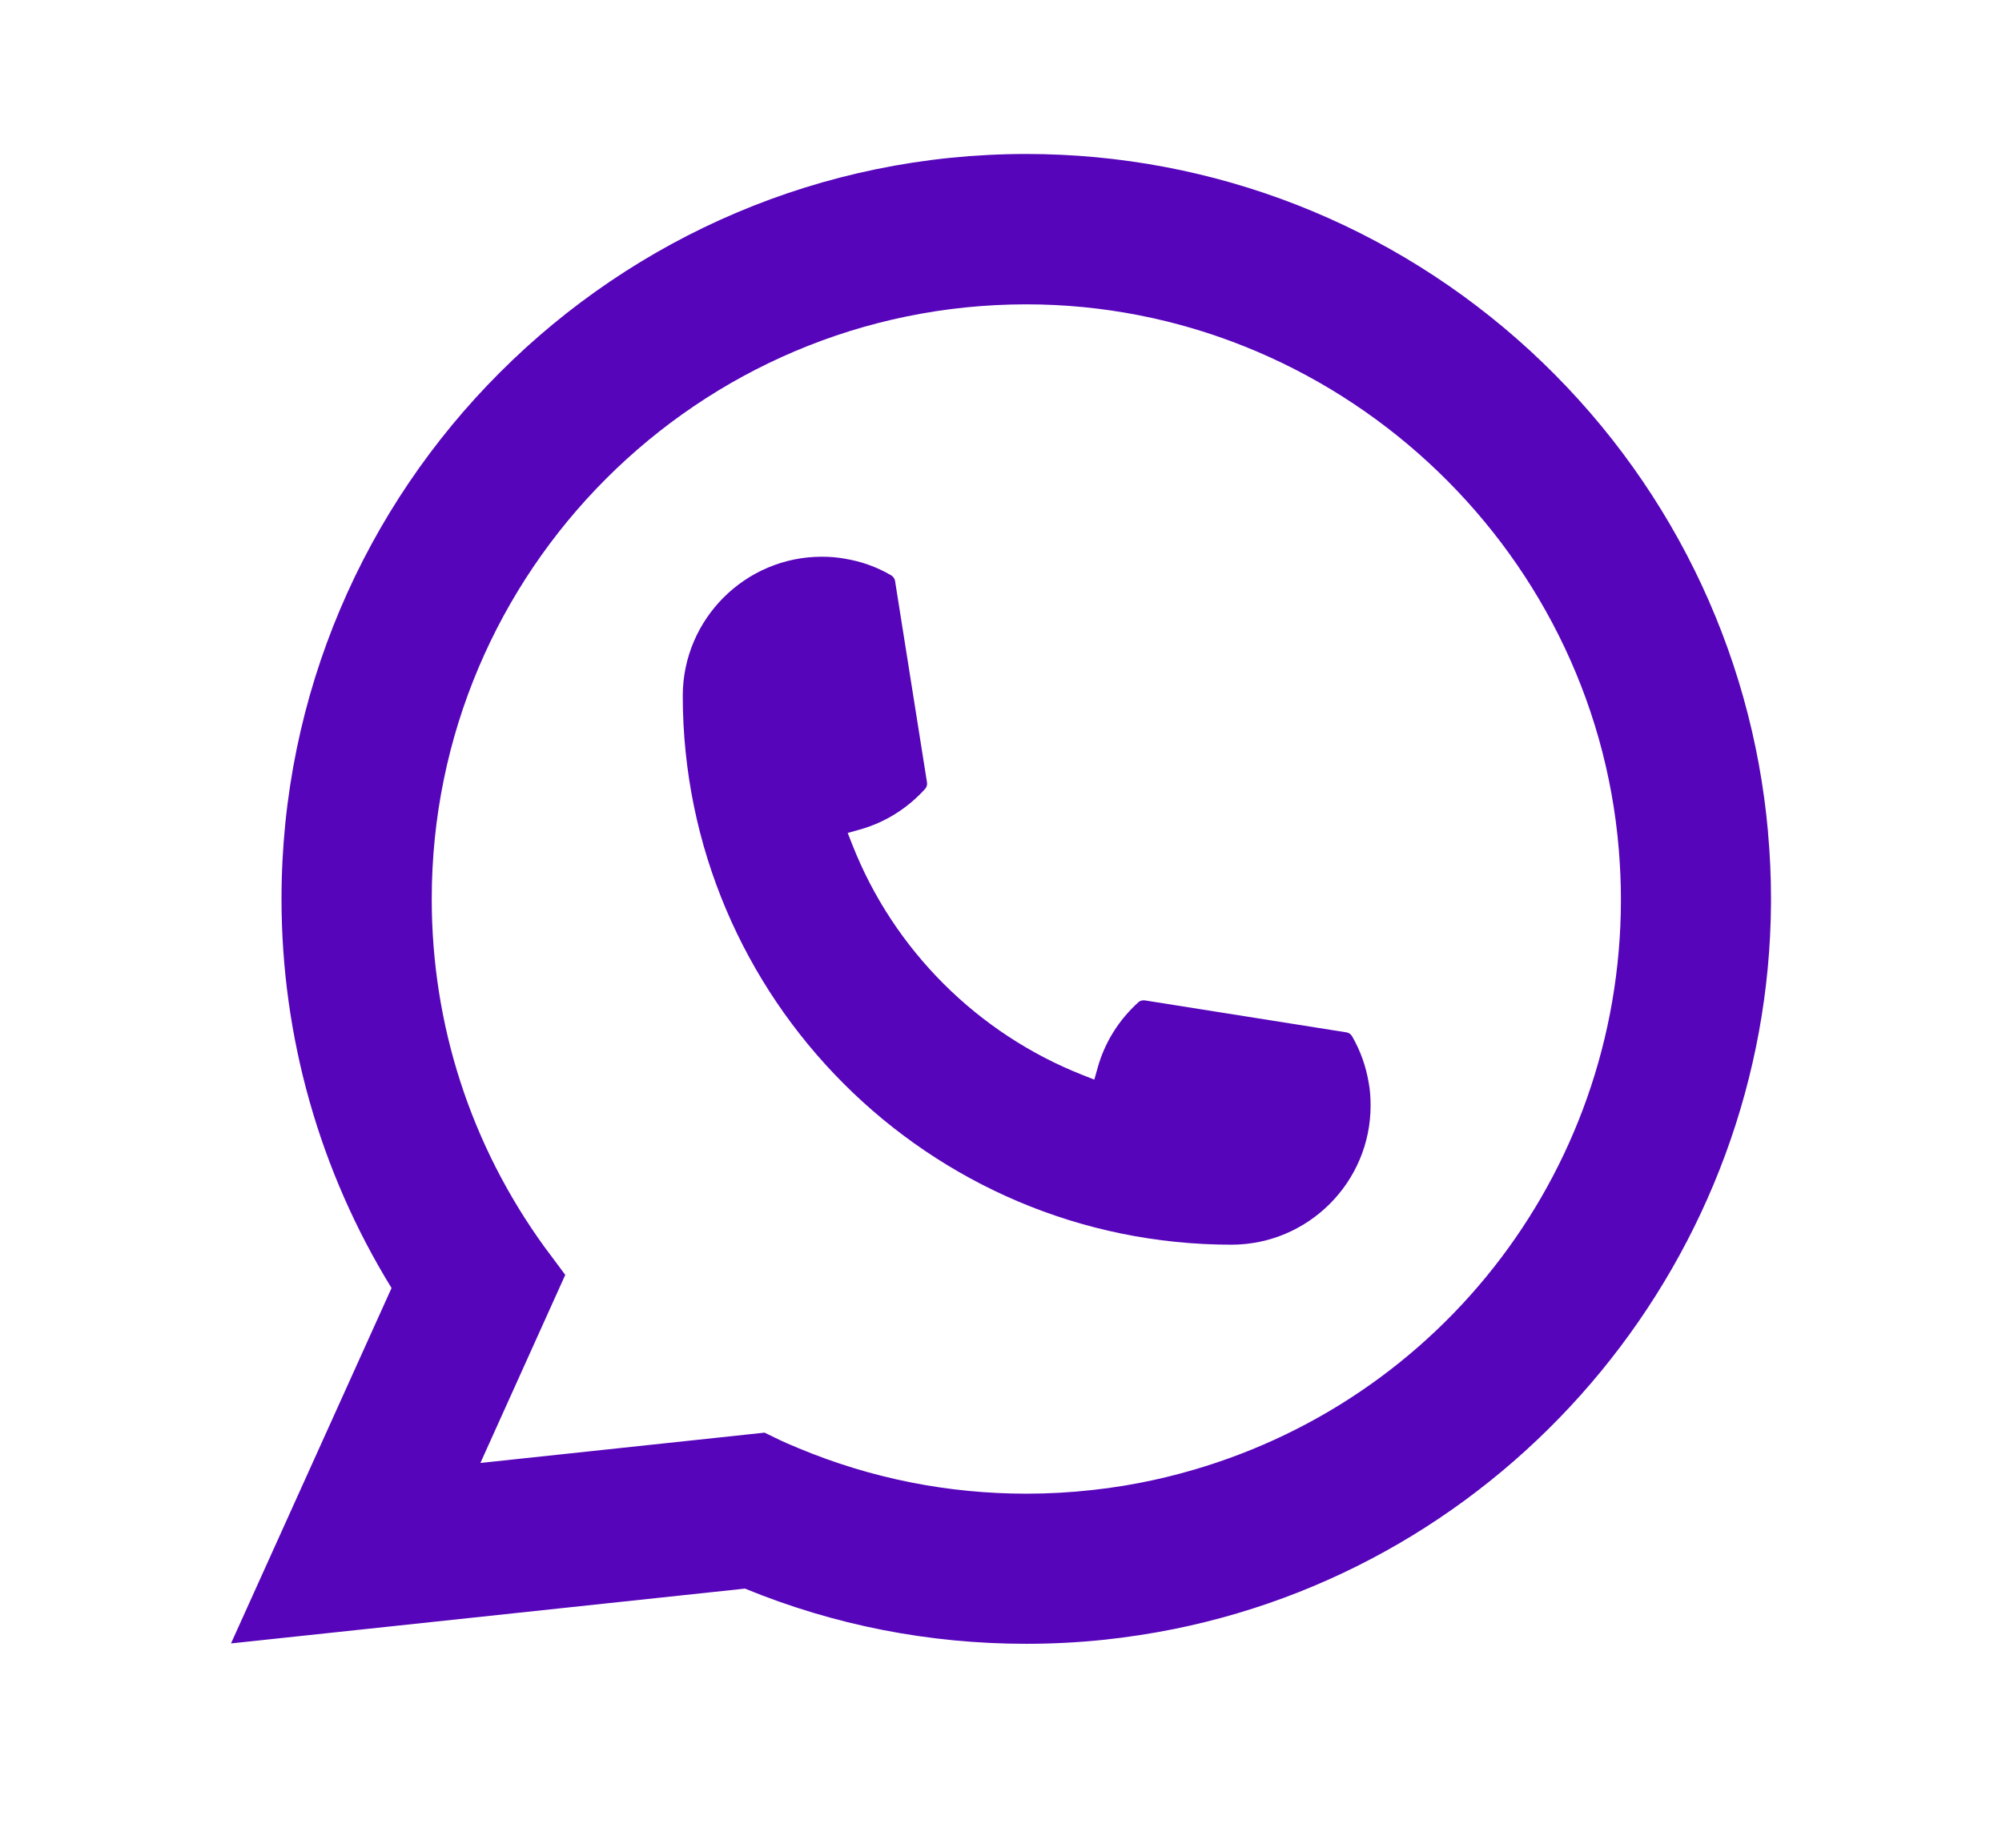 <svg width="26" height="24" viewBox="0 0 26 24" fill="none" xmlns="http://www.w3.org/2000/svg">
<g id="Frame 1000001124">
<g id="Group">
<path id="Vector" d="M15.994 16.167C12.065 16.167 8.868 12.968 8.867 9.037C8.868 8.041 9.679 7.231 10.673 7.231C10.775 7.231 10.876 7.239 10.973 7.257C11.186 7.292 11.388 7.364 11.574 7.473C11.601 7.489 11.619 7.515 11.624 7.545L12.039 10.163C12.044 10.193 12.035 10.224 12.014 10.247C11.785 10.501 11.492 10.684 11.166 10.775L11.009 10.819L11.069 10.971C11.604 12.335 12.695 13.425 14.06 13.963L14.212 14.023L14.256 13.866C14.347 13.54 14.53 13.248 14.784 13.018C14.802 13.001 14.827 12.993 14.852 12.993C14.857 12.993 14.863 12.993 14.869 12.994L17.486 13.409C17.517 13.414 17.543 13.432 17.559 13.459C17.667 13.645 17.739 13.848 17.775 14.061C17.793 14.156 17.8 14.256 17.8 14.36C17.8 15.355 16.99 16.166 15.994 16.167Z" fill="#5605BA"/>
<path id="Vector_2" d="M22.962 10.813C22.75 8.418 21.653 6.196 19.873 4.557C18.082 2.909 15.759 2 13.329 2C7.995 2 3.656 6.341 3.656 11.676C3.656 13.466 4.15 15.21 5.085 16.73L3 21.346L9.675 20.634C10.835 21.11 12.064 21.351 13.328 21.351C13.66 21.351 14.001 21.334 14.343 21.298C14.644 21.266 14.949 21.219 15.248 21.159C19.714 20.256 22.974 16.291 23 11.727V11.676C23 11.385 22.987 11.095 22.961 10.814L22.962 10.813ZM9.932 18.608L6.239 19.002L7.341 16.559L7.121 16.263C7.105 16.241 7.089 16.22 7.07 16.195C6.113 14.873 5.607 13.31 5.607 11.677C5.607 7.418 9.071 3.953 13.329 3.953C17.317 3.953 20.698 7.066 21.024 11.04C21.041 11.253 21.051 11.467 21.051 11.678C21.051 11.738 21.05 11.797 21.049 11.861C20.967 15.424 18.479 18.449 14.998 19.22C14.732 19.279 14.46 19.324 14.189 19.353C13.907 19.385 13.618 19.401 13.331 19.401C12.308 19.401 11.314 19.203 10.375 18.812C10.271 18.77 10.168 18.725 10.073 18.678L9.933 18.61L9.932 18.608Z" fill="#5605BA"/>
</g>
</g>
</svg>
